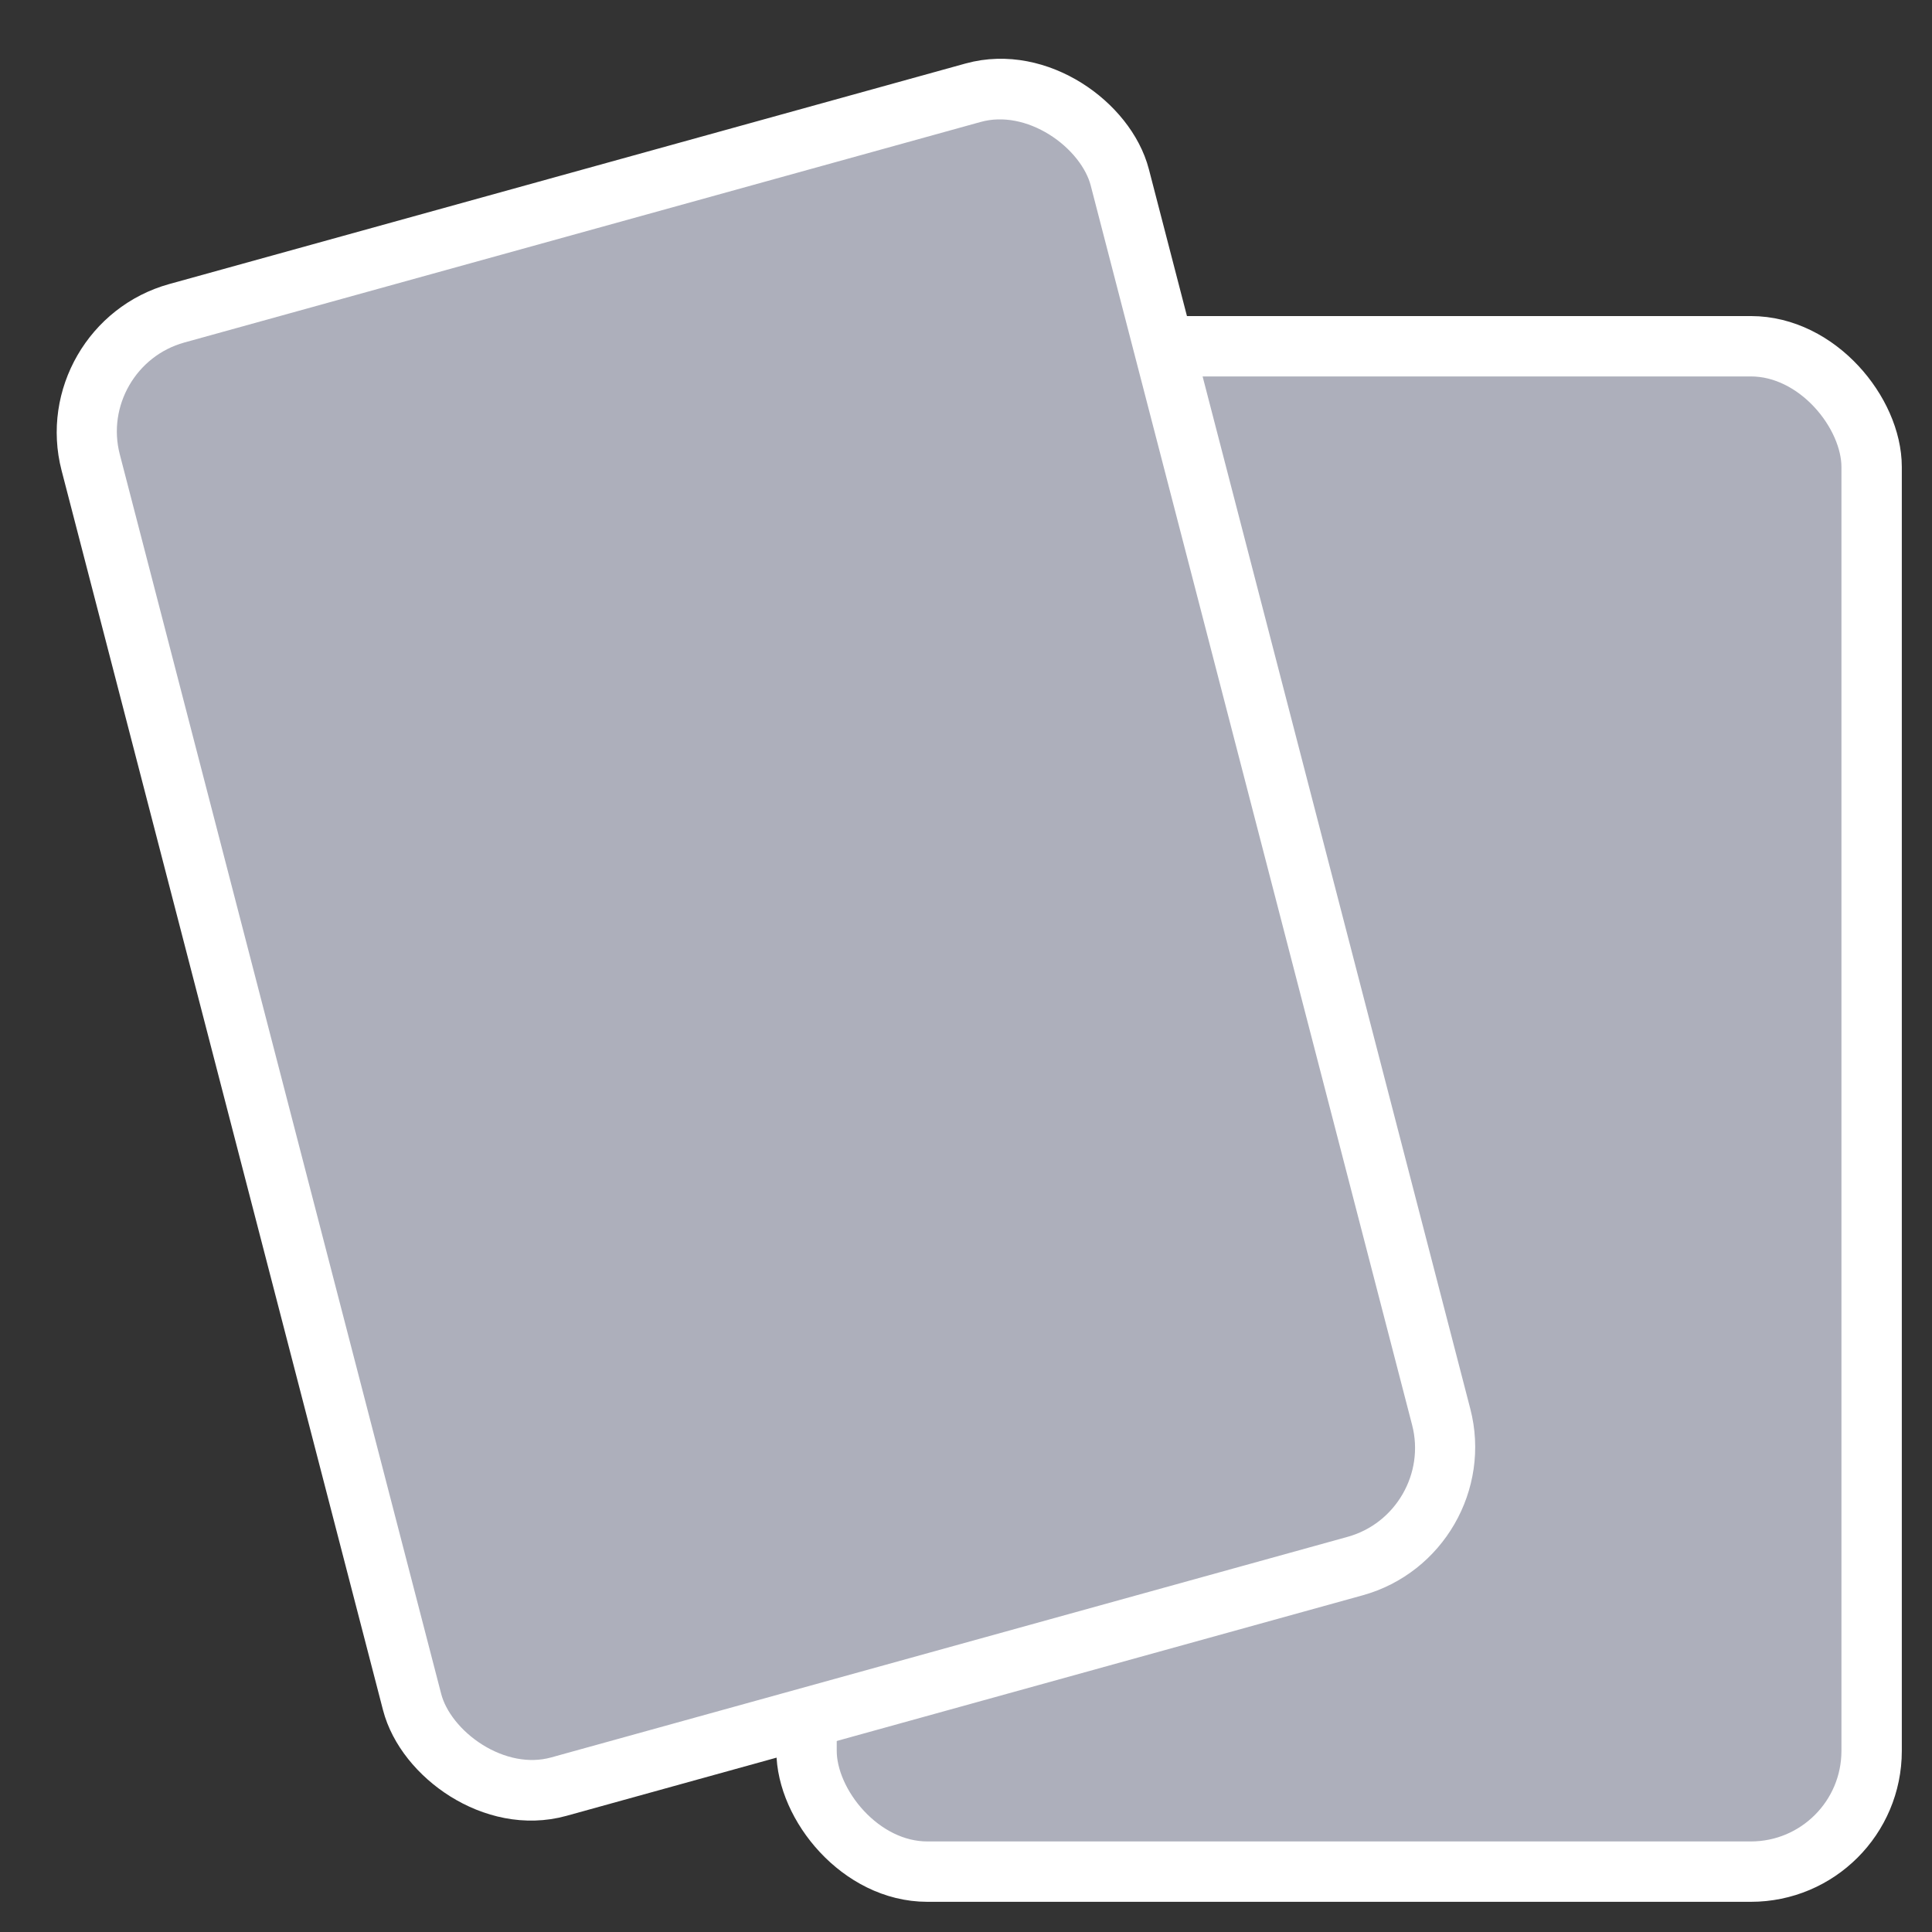 <svg width="32" height="32" viewBox="0 0 32 32" fill="none" xmlns="http://www.w3.org/2000/svg">
<rect x="0" y="0" width="32" height="32" fill="#333333" stroke="none"/>
<rect x="13.359" y="5.735" width="17.641" height="25.265" rx="2" fill="#ADAFBB" stroke="white"/>
<rect width="17.682" height="25.21" rx="2" transform="matrix(0.964 -0.267 0.251 0.968 1 5.723)" fill="#ADAFBB" stroke="white"/>
</svg>
